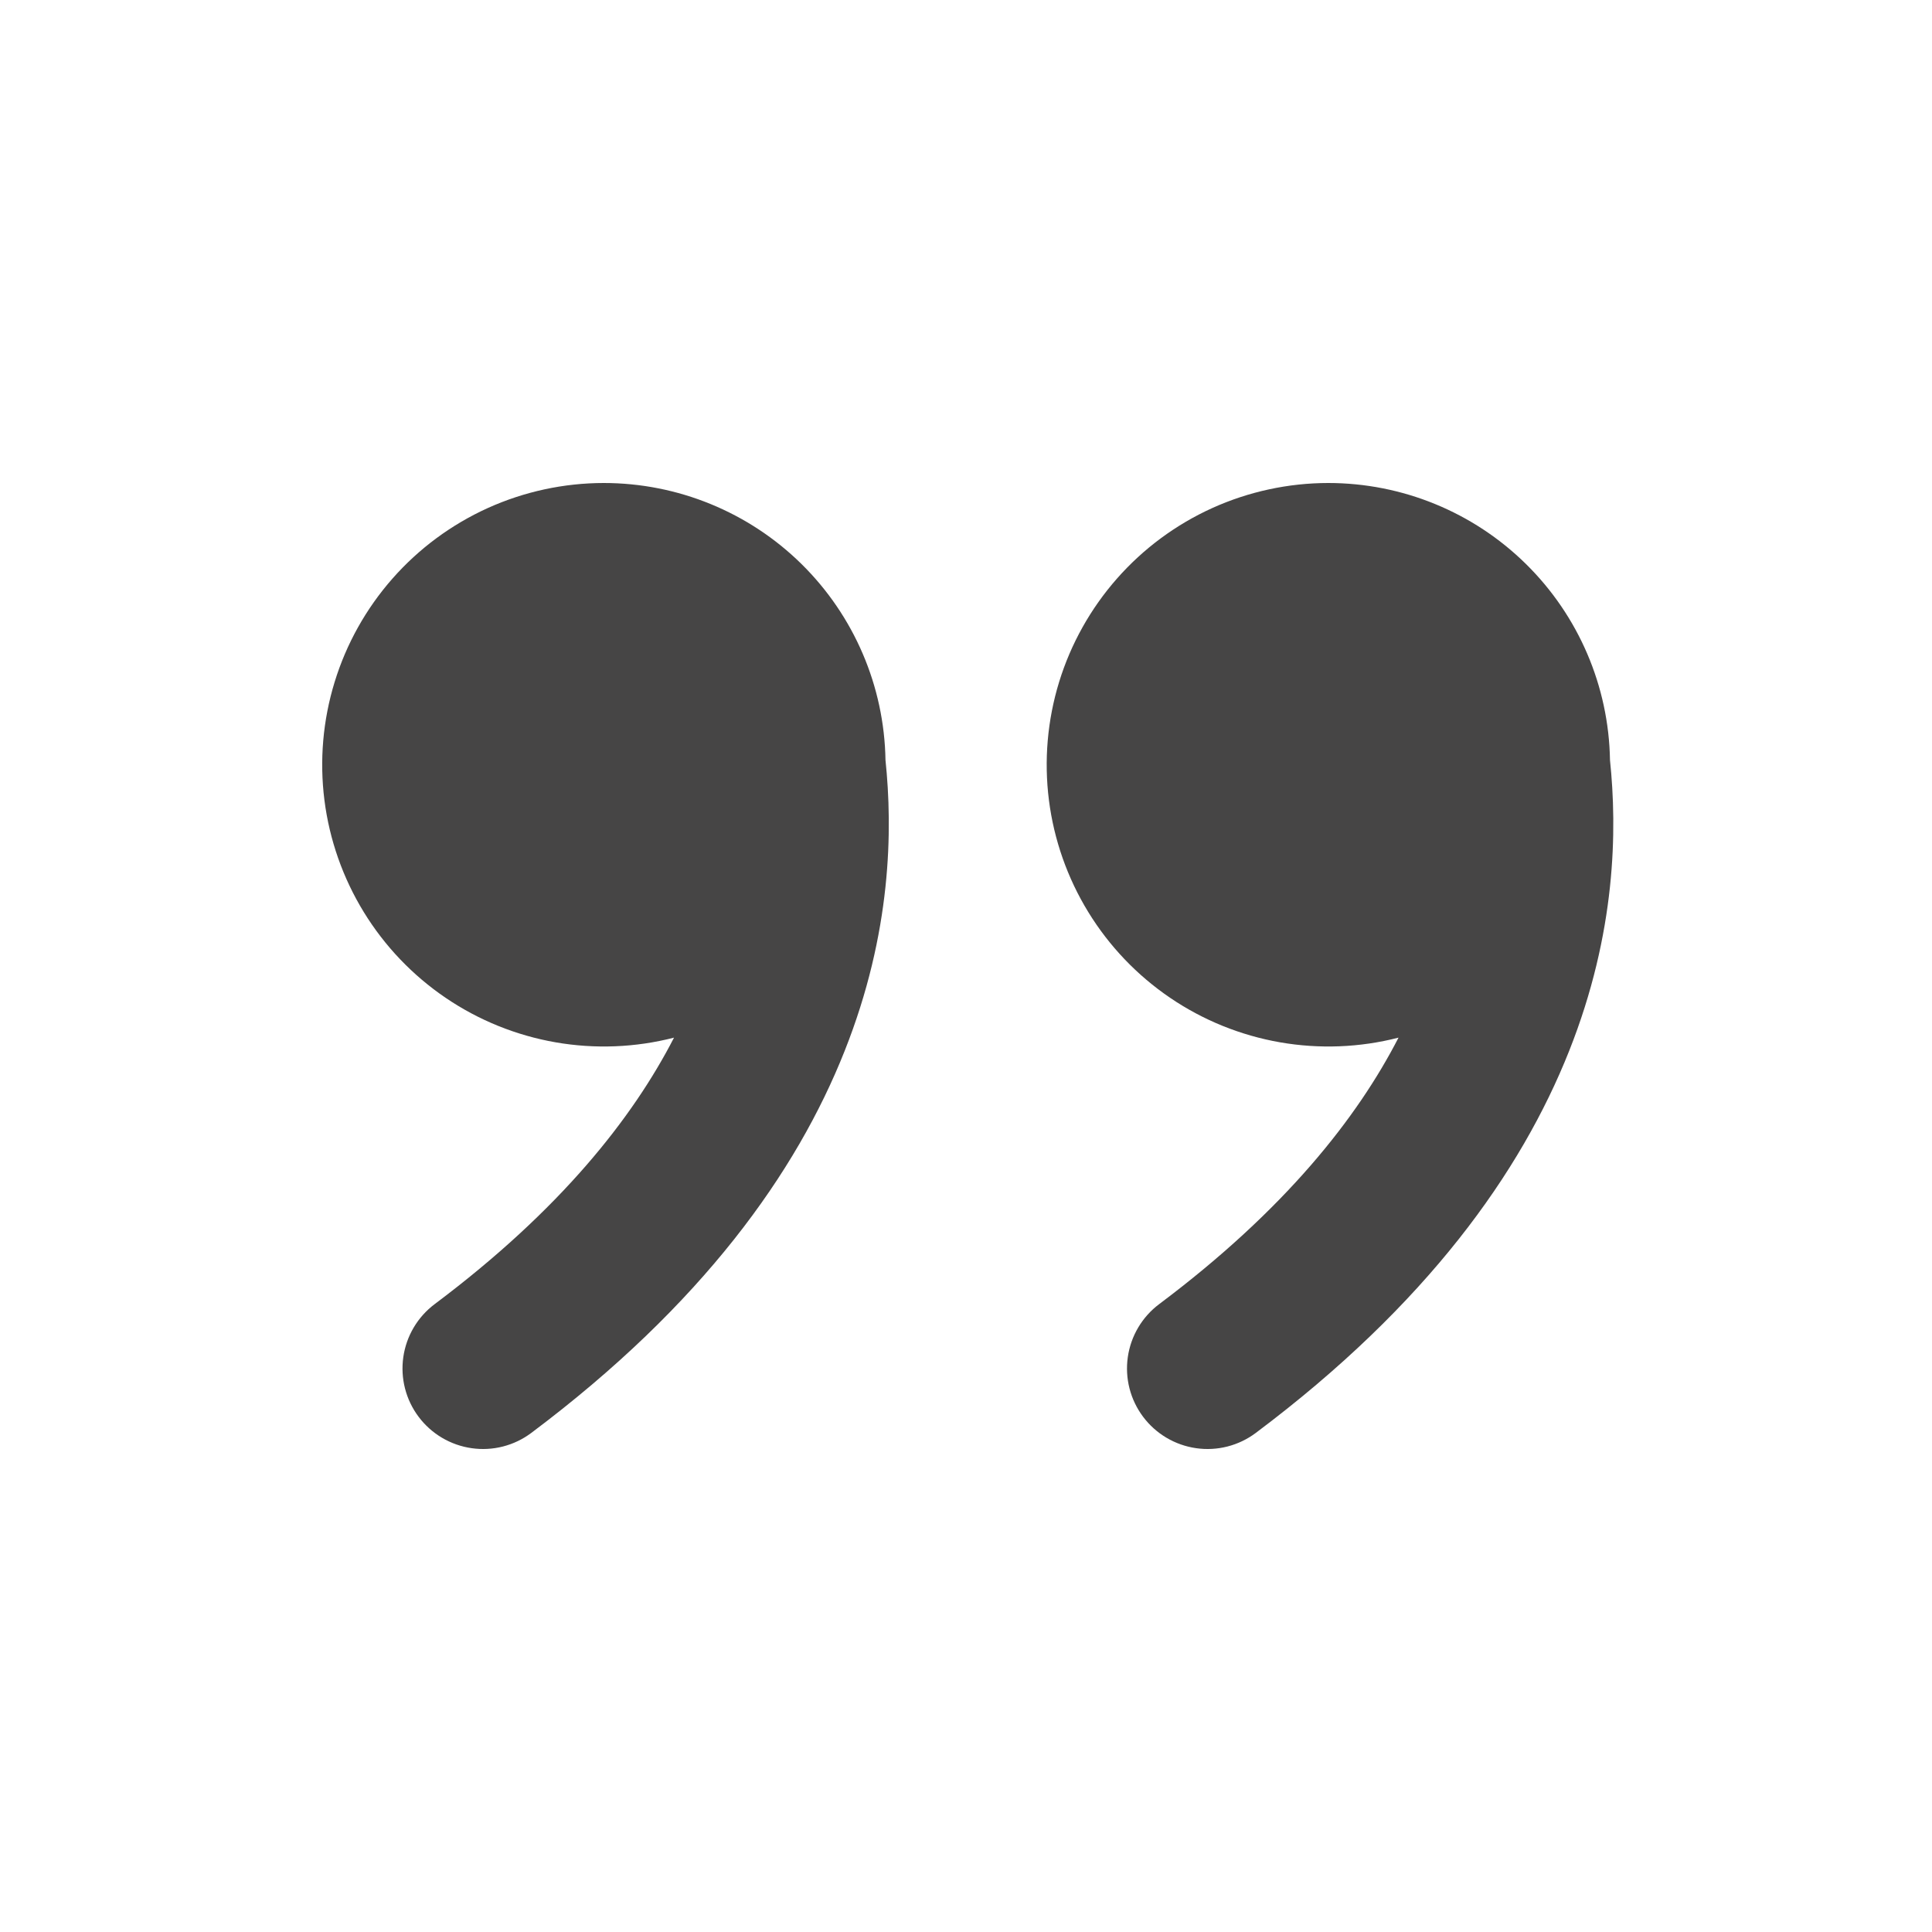 <svg width="64" height="64" viewBox="0 0 64 64" fill="none" xmlns="http://www.w3.org/2000/svg">
<g clip-path="url(#clip0_21_720)">
<path d="M44 16C46.449 16 48.8 16.962 50.545 18.679C52.291 20.396 53.293 22.73 53.333 25.179C53.573 27.485 53.539 30.888 51.979 34.816C50.384 38.832 47.275 43.211 41.6 47.467C41.32 47.677 41.001 47.83 40.662 47.917C40.322 48.004 39.969 48.023 39.623 47.973C38.923 47.873 38.291 47.499 37.867 46.933C37.442 46.367 37.26 45.656 37.36 44.956C37.46 44.256 37.834 43.624 38.4 43.2C42.571 40.072 44.96 37.032 46.328 34.373C45.045 34.703 43.707 34.755 42.403 34.528C41.098 34.3 39.857 33.798 38.762 33.054C37.667 32.31 36.742 31.341 36.05 30.212C35.358 29.083 34.914 27.82 34.747 26.506C34.581 25.193 34.696 23.859 35.084 22.593C35.473 21.327 36.127 20.159 37.002 19.165C37.877 18.171 38.954 17.375 40.16 16.829C41.367 16.284 42.676 16.001 44 16ZM20 16C22.449 16 24.8 16.962 26.546 18.679C28.291 20.396 29.293 22.73 29.333 25.179C29.573 27.485 29.539 30.888 27.979 34.816C26.387 38.832 23.275 43.211 17.6 47.467C17.32 47.677 17.001 47.83 16.662 47.917C16.323 48.004 15.97 48.023 15.623 47.973C14.923 47.873 14.291 47.499 13.867 46.933C13.442 46.367 13.26 45.656 13.36 44.956C13.46 44.256 13.834 43.624 14.4 43.2C18.571 40.072 20.96 37.032 22.328 34.373C21.045 34.703 19.707 34.755 18.403 34.528C17.098 34.3 15.857 33.798 14.762 33.054C13.667 32.31 12.742 31.341 12.05 30.212C11.358 29.083 10.914 27.82 10.747 26.506C10.581 25.193 10.696 23.859 11.085 22.593C11.473 21.327 12.127 20.159 13.002 19.165C13.877 18.171 14.954 17.375 16.16 16.829C17.367 16.284 18.676 16.001 20 16Z" fill="#464545"/>
</g>
<defs>
<clipPath id="clip0_21_720">
<rect width="64" height="64" fill="white"/>
</clipPath>
</defs>
</svg>
